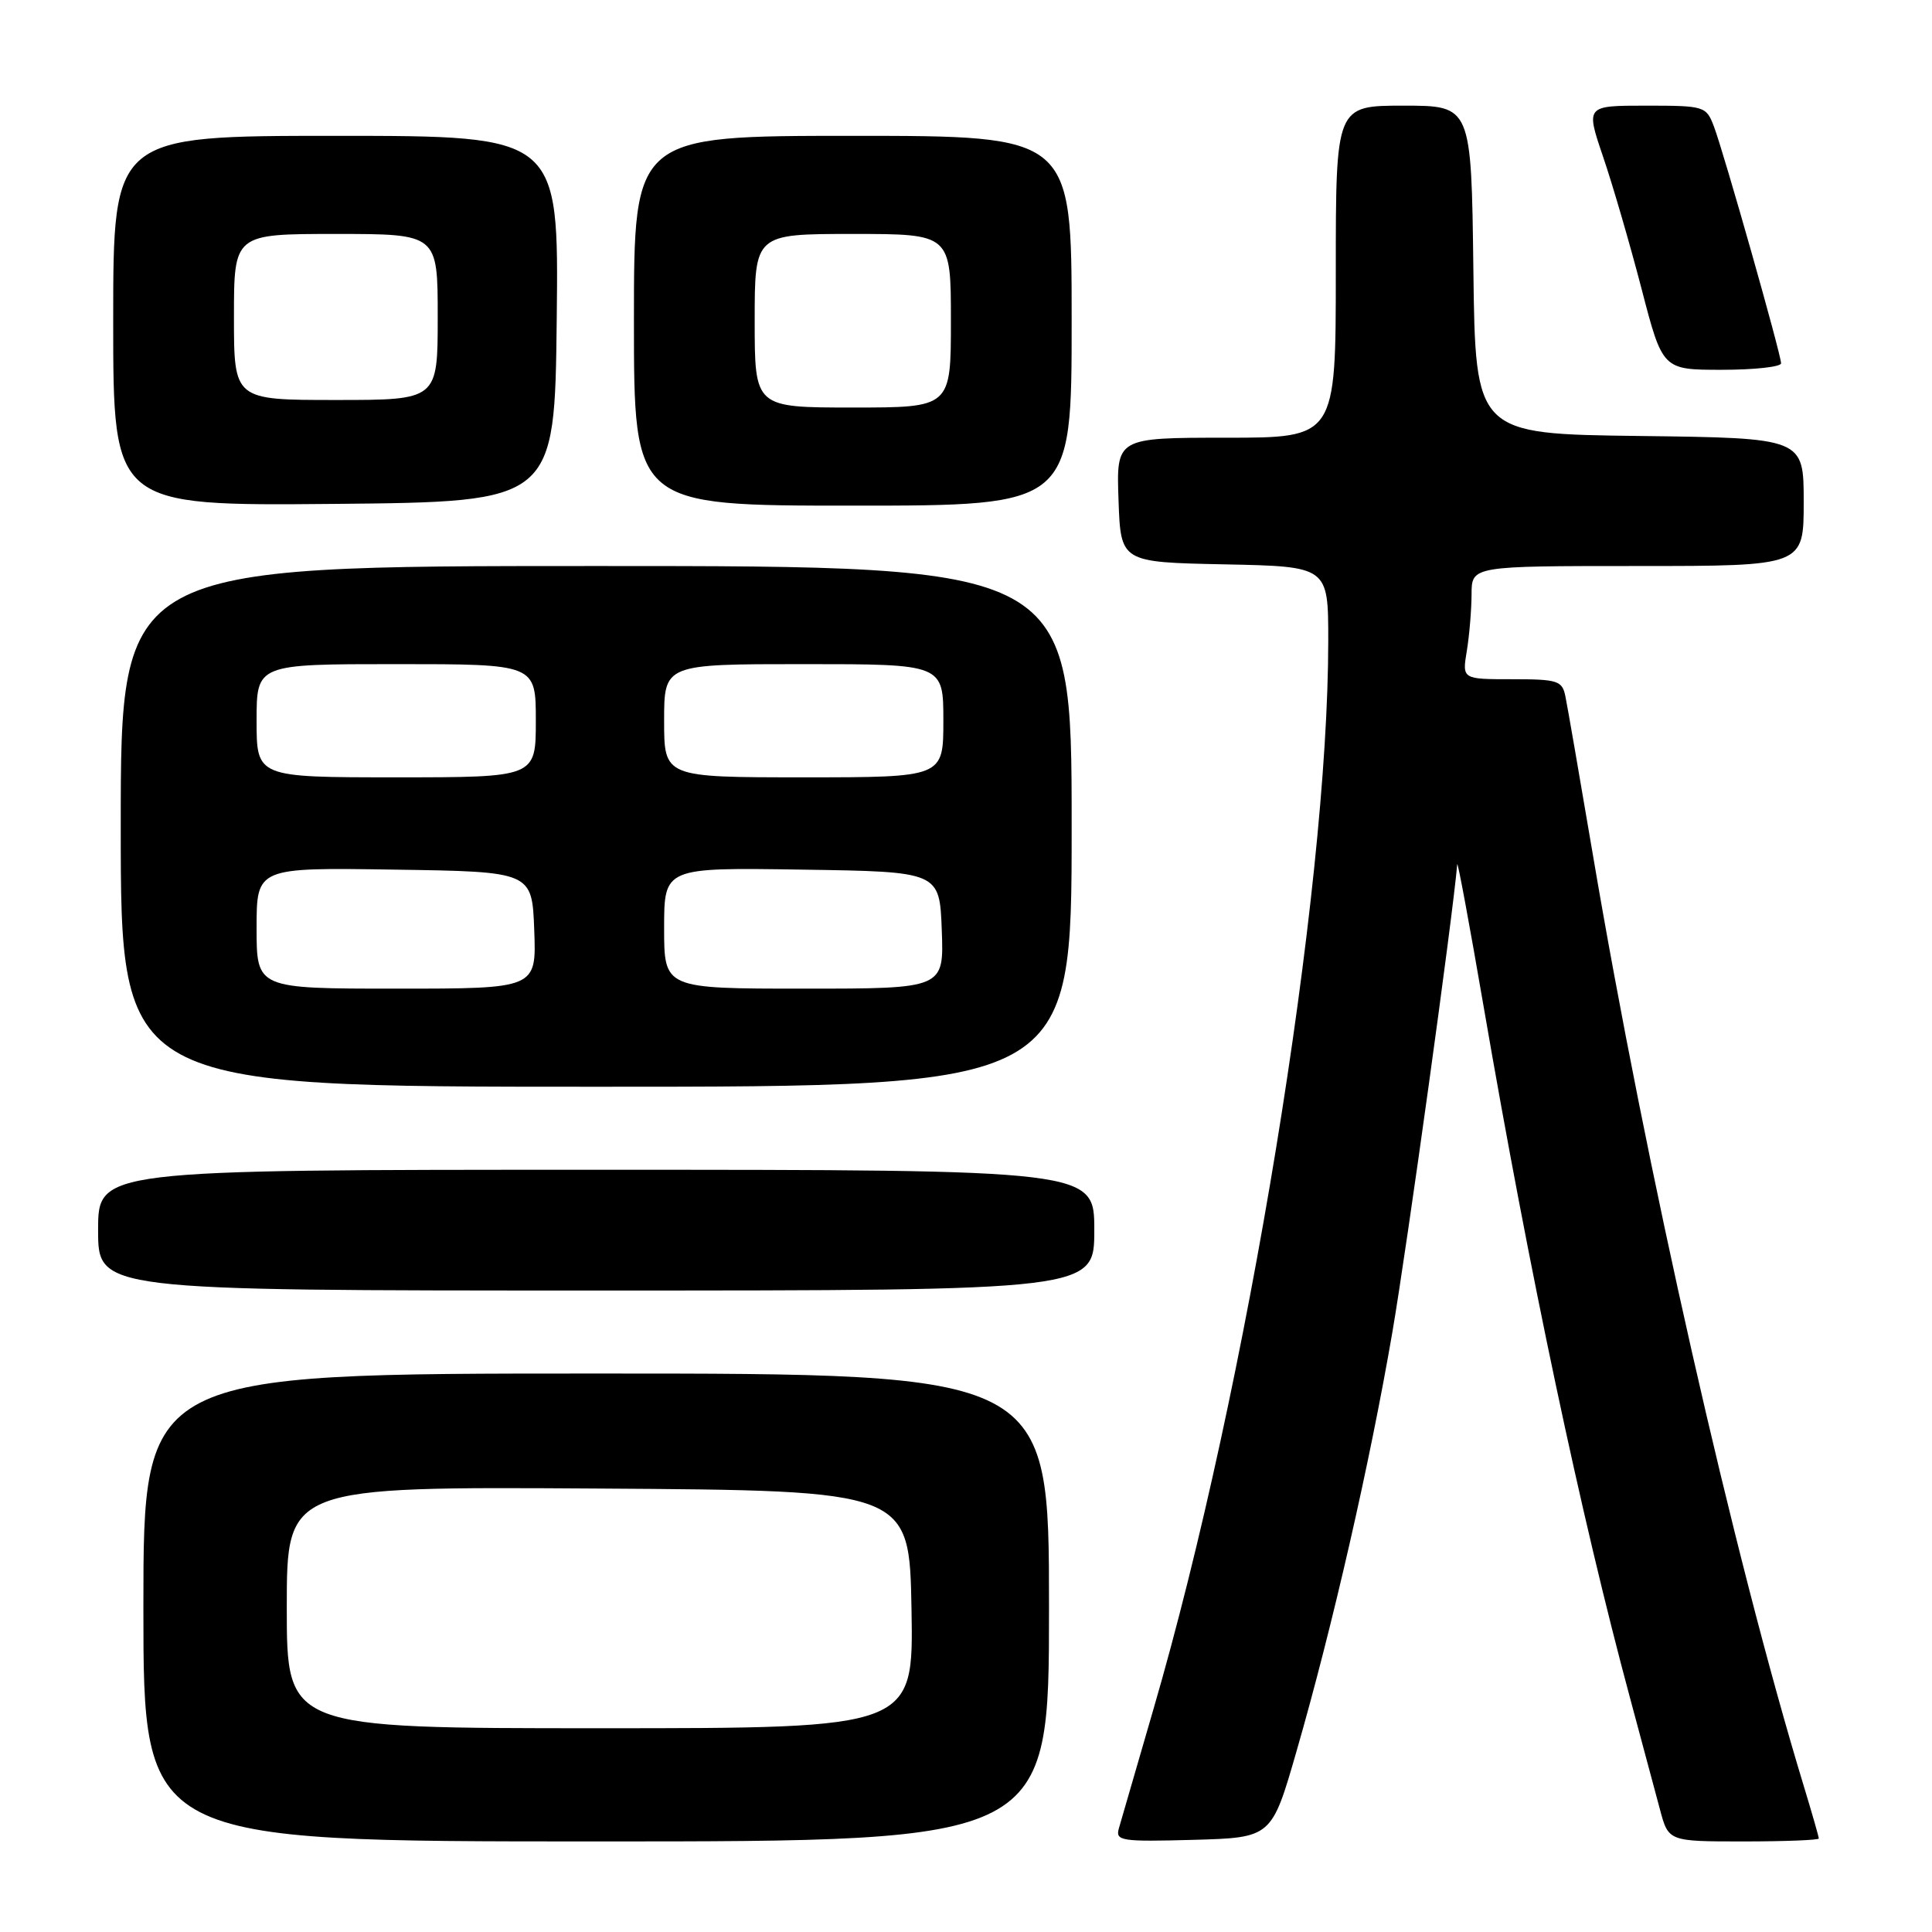 <?xml version="1.0" encoding="UTF-8" standalone="no"?>
<!DOCTYPE svg PUBLIC "-//W3C//DTD SVG 1.1//EN" "http://www.w3.org/Graphics/SVG/1.1/DTD/svg11.dtd" >
<svg xmlns="http://www.w3.org/2000/svg" xmlns:xlink="http://www.w3.org/1999/xlink" version="1.1" viewBox="0 0 256 256">
 <g >
 <path fill="currentColor"
d=" M 139.00 213.00 C 139.00 182.00 139.00 182.00 79.00 182.00 C 19.00 182.00 19.00 182.00 19.00 213.00 C 19.00 244.00 19.00 244.00 79.00 244.00 C 139.00 244.00 139.00 244.00 139.00 213.00 Z  M 171.81 232.00 C 176.57 215.50 181.53 193.81 184.50 176.50 C 186.46 165.05 192.50 121.48 193.09 114.53 C 193.13 113.96 194.72 122.50 196.61 133.50 C 202.68 168.74 209.46 200.78 215.99 225.00 C 217.55 230.78 219.33 237.41 219.95 239.75 C 221.08 244.00 221.08 244.00 231.04 244.00 C 236.52 244.00 241.00 243.82 241.00 243.61 C 241.00 243.39 240.13 240.35 239.07 236.86 C 229.64 205.88 218.13 155.04 211.02 113.00 C 209.29 102.83 207.68 93.49 207.42 92.25 C 207.00 90.19 206.40 90.00 200.35 90.00 C 193.74 90.00 193.74 90.00 194.36 86.25 C 194.70 84.19 194.98 80.81 194.99 78.75 C 195.00 75.00 195.00 75.00 217.00 75.00 C 239.00 75.00 239.00 75.00 239.00 66.52 C 239.00 58.04 239.00 58.04 217.25 57.77 C 195.50 57.50 195.50 57.50 195.23 35.75 C 194.96 14.00 194.96 14.00 185.98 14.00 C 177.00 14.00 177.00 14.00 177.00 36.00 C 177.00 58.00 177.00 58.00 162.46 58.00 C 147.92 58.00 147.92 58.00 148.21 66.25 C 148.50 74.50 148.50 74.50 162.25 74.78 C 176.00 75.06 176.00 75.06 176.00 84.87 C 176.00 118.22 165.28 183.77 152.83 226.50 C 150.59 234.20 148.53 241.30 148.25 242.29 C 147.79 243.93 148.57 244.05 158.12 243.79 C 168.50 243.50 168.50 243.50 171.81 232.00 Z  M 145.00 163.00 C 145.00 155.00 145.00 155.00 79.00 155.00 C 13.00 155.00 13.00 155.00 13.00 163.00 C 13.00 171.00 13.00 171.00 79.00 171.00 C 145.00 171.00 145.00 171.00 145.00 163.00 Z  M 142.00 109.50 C 142.00 75.00 142.00 75.00 79.00 75.00 C 16.00 75.00 16.00 75.00 16.00 109.50 C 16.00 144.00 16.00 144.00 79.00 144.00 C 142.00 144.00 142.00 144.00 142.00 109.50 Z  M 73.77 42.25 C 74.04 18.00 74.04 18.00 44.52 18.00 C 15.00 18.00 15.00 18.00 15.00 42.52 C 15.00 67.03 15.00 67.03 44.25 66.77 C 73.50 66.50 73.50 66.50 73.77 42.25 Z  M 142.00 42.50 C 142.00 18.00 142.00 18.00 113.00 18.00 C 84.00 18.00 84.00 18.00 84.00 42.50 C 84.00 67.00 84.00 67.00 113.00 67.00 C 142.00 67.00 142.00 67.00 142.00 42.50 Z  M 236.00 48.14 C 236.00 46.96 228.40 20.17 227.10 16.75 C 226.08 14.07 225.85 14.00 218.08 14.00 C 210.12 14.00 210.12 14.00 212.41 20.75 C 213.68 24.46 215.97 32.34 217.51 38.25 C 220.30 49.00 220.30 49.00 228.15 49.00 C 232.47 49.00 236.00 48.61 236.00 48.14 Z  M 38.00 212.99 C 38.00 196.98 38.00 196.98 79.25 197.24 C 120.50 197.50 120.50 197.50 120.78 213.25 C 121.05 229.00 121.05 229.00 79.53 229.00 C 38.00 229.00 38.00 229.00 38.00 212.99 Z  M 34.00 122.98 C 34.00 114.95 34.00 114.95 52.25 115.23 C 70.50 115.50 70.50 115.50 70.79 123.25 C 71.08 131.00 71.08 131.00 52.54 131.00 C 34.00 131.00 34.00 131.00 34.00 122.98 Z  M 88.00 122.98 C 88.00 114.95 88.00 114.95 106.25 115.23 C 124.50 115.50 124.50 115.50 124.79 123.25 C 125.08 131.00 125.08 131.00 106.54 131.00 C 88.00 131.00 88.00 131.00 88.00 122.98 Z  M 34.00 95.50 C 34.00 88.00 34.00 88.00 52.50 88.00 C 71.00 88.00 71.00 88.00 71.00 95.50 C 71.00 103.00 71.00 103.00 52.50 103.00 C 34.00 103.00 34.00 103.00 34.00 95.50 Z  M 88.00 95.50 C 88.00 88.00 88.00 88.00 106.50 88.00 C 125.00 88.00 125.00 88.00 125.00 95.50 C 125.00 103.00 125.00 103.00 106.50 103.00 C 88.00 103.00 88.00 103.00 88.00 95.50 Z  M 31.00 42.00 C 31.00 31.00 31.00 31.00 44.50 31.00 C 58.00 31.00 58.00 31.00 58.00 42.00 C 58.00 53.00 58.00 53.00 44.50 53.00 C 31.00 53.00 31.00 53.00 31.00 42.00 Z  M 100.00 42.50 C 100.00 31.00 100.00 31.00 113.00 31.00 C 126.00 31.00 126.00 31.00 126.00 42.50 C 126.00 54.00 126.00 54.00 113.00 54.00 C 100.00 54.00 100.00 54.00 100.00 42.50 Z "/>
</g>
</svg>